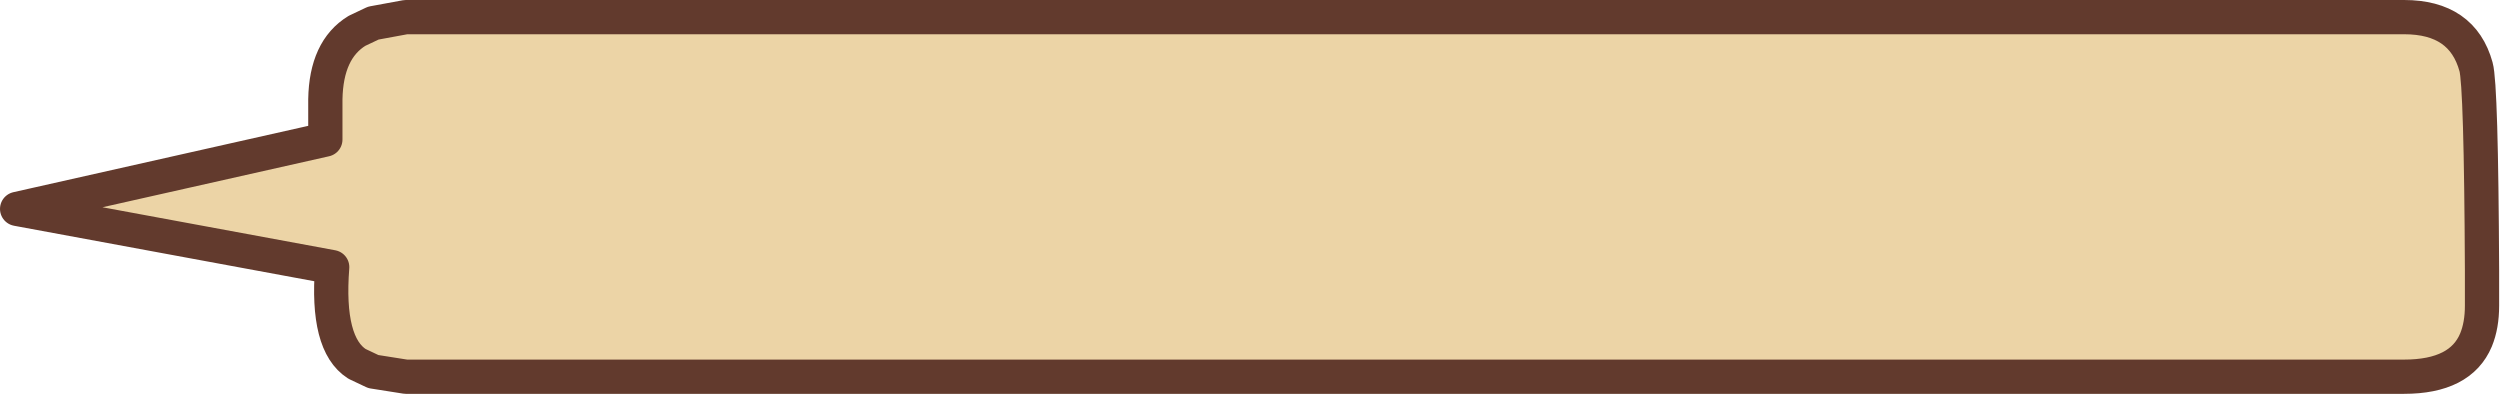 <?xml version="1.0" encoding="utf-8"?>
<svg version="1.1" id="Layer_1"
xmlns="http://www.w3.org/2000/svg"
xmlns:xlink="http://www.w3.org/1999/xlink"
width="146px" height="23px"
xml:space="preserve">
<g id="1601" transform="matrix(1, 0, 0, 1, 1.35, 12.2)">
<path style="fill:#ECD4A6;fill-opacity:1" d="M19.5,-10.4L20.45 -10.85L22.35 -11.2L139.05 -11.2Q142.45 -11.2 143.25 -8.3Q143.55 -7.25 143.6 3.6L143.6 5.65Q143.6 6.8 143.25 7.65Q142.35 9.8 139.05 9.8L22.35 9.8L20.45 9.5L19.5 9.05Q17.7 7.9 18.05 3.4L-0.35 0L17.65 -4.05L17.65 -6.4Q17.7 -9.3 19.5 -10.4" />
<path style="fill:none;stroke-width:2;stroke-linecap:round;stroke-linejoin:round;stroke-miterlimit:3;stroke:#623A2D;stroke-opacity:1" d="M19.5,-10.4L20.45 -10.85L22.35 -11.2L139.05 -11.2Q142.45 -11.2 143.25 -8.3Q143.55 -7.25 143.6 3.6L143.6 5.65Q143.6 6.8 143.25 7.65Q142.35 9.8 139.05 9.8L22.35 9.8L20.45 9.5L19.5 9.05Q17.7 7.9 18.05 3.4L-0.35 0L17.65 -4.05L17.65 -6.4Q17.7 -9.3 19.5 -10.4z" />
</g>
</svg>
